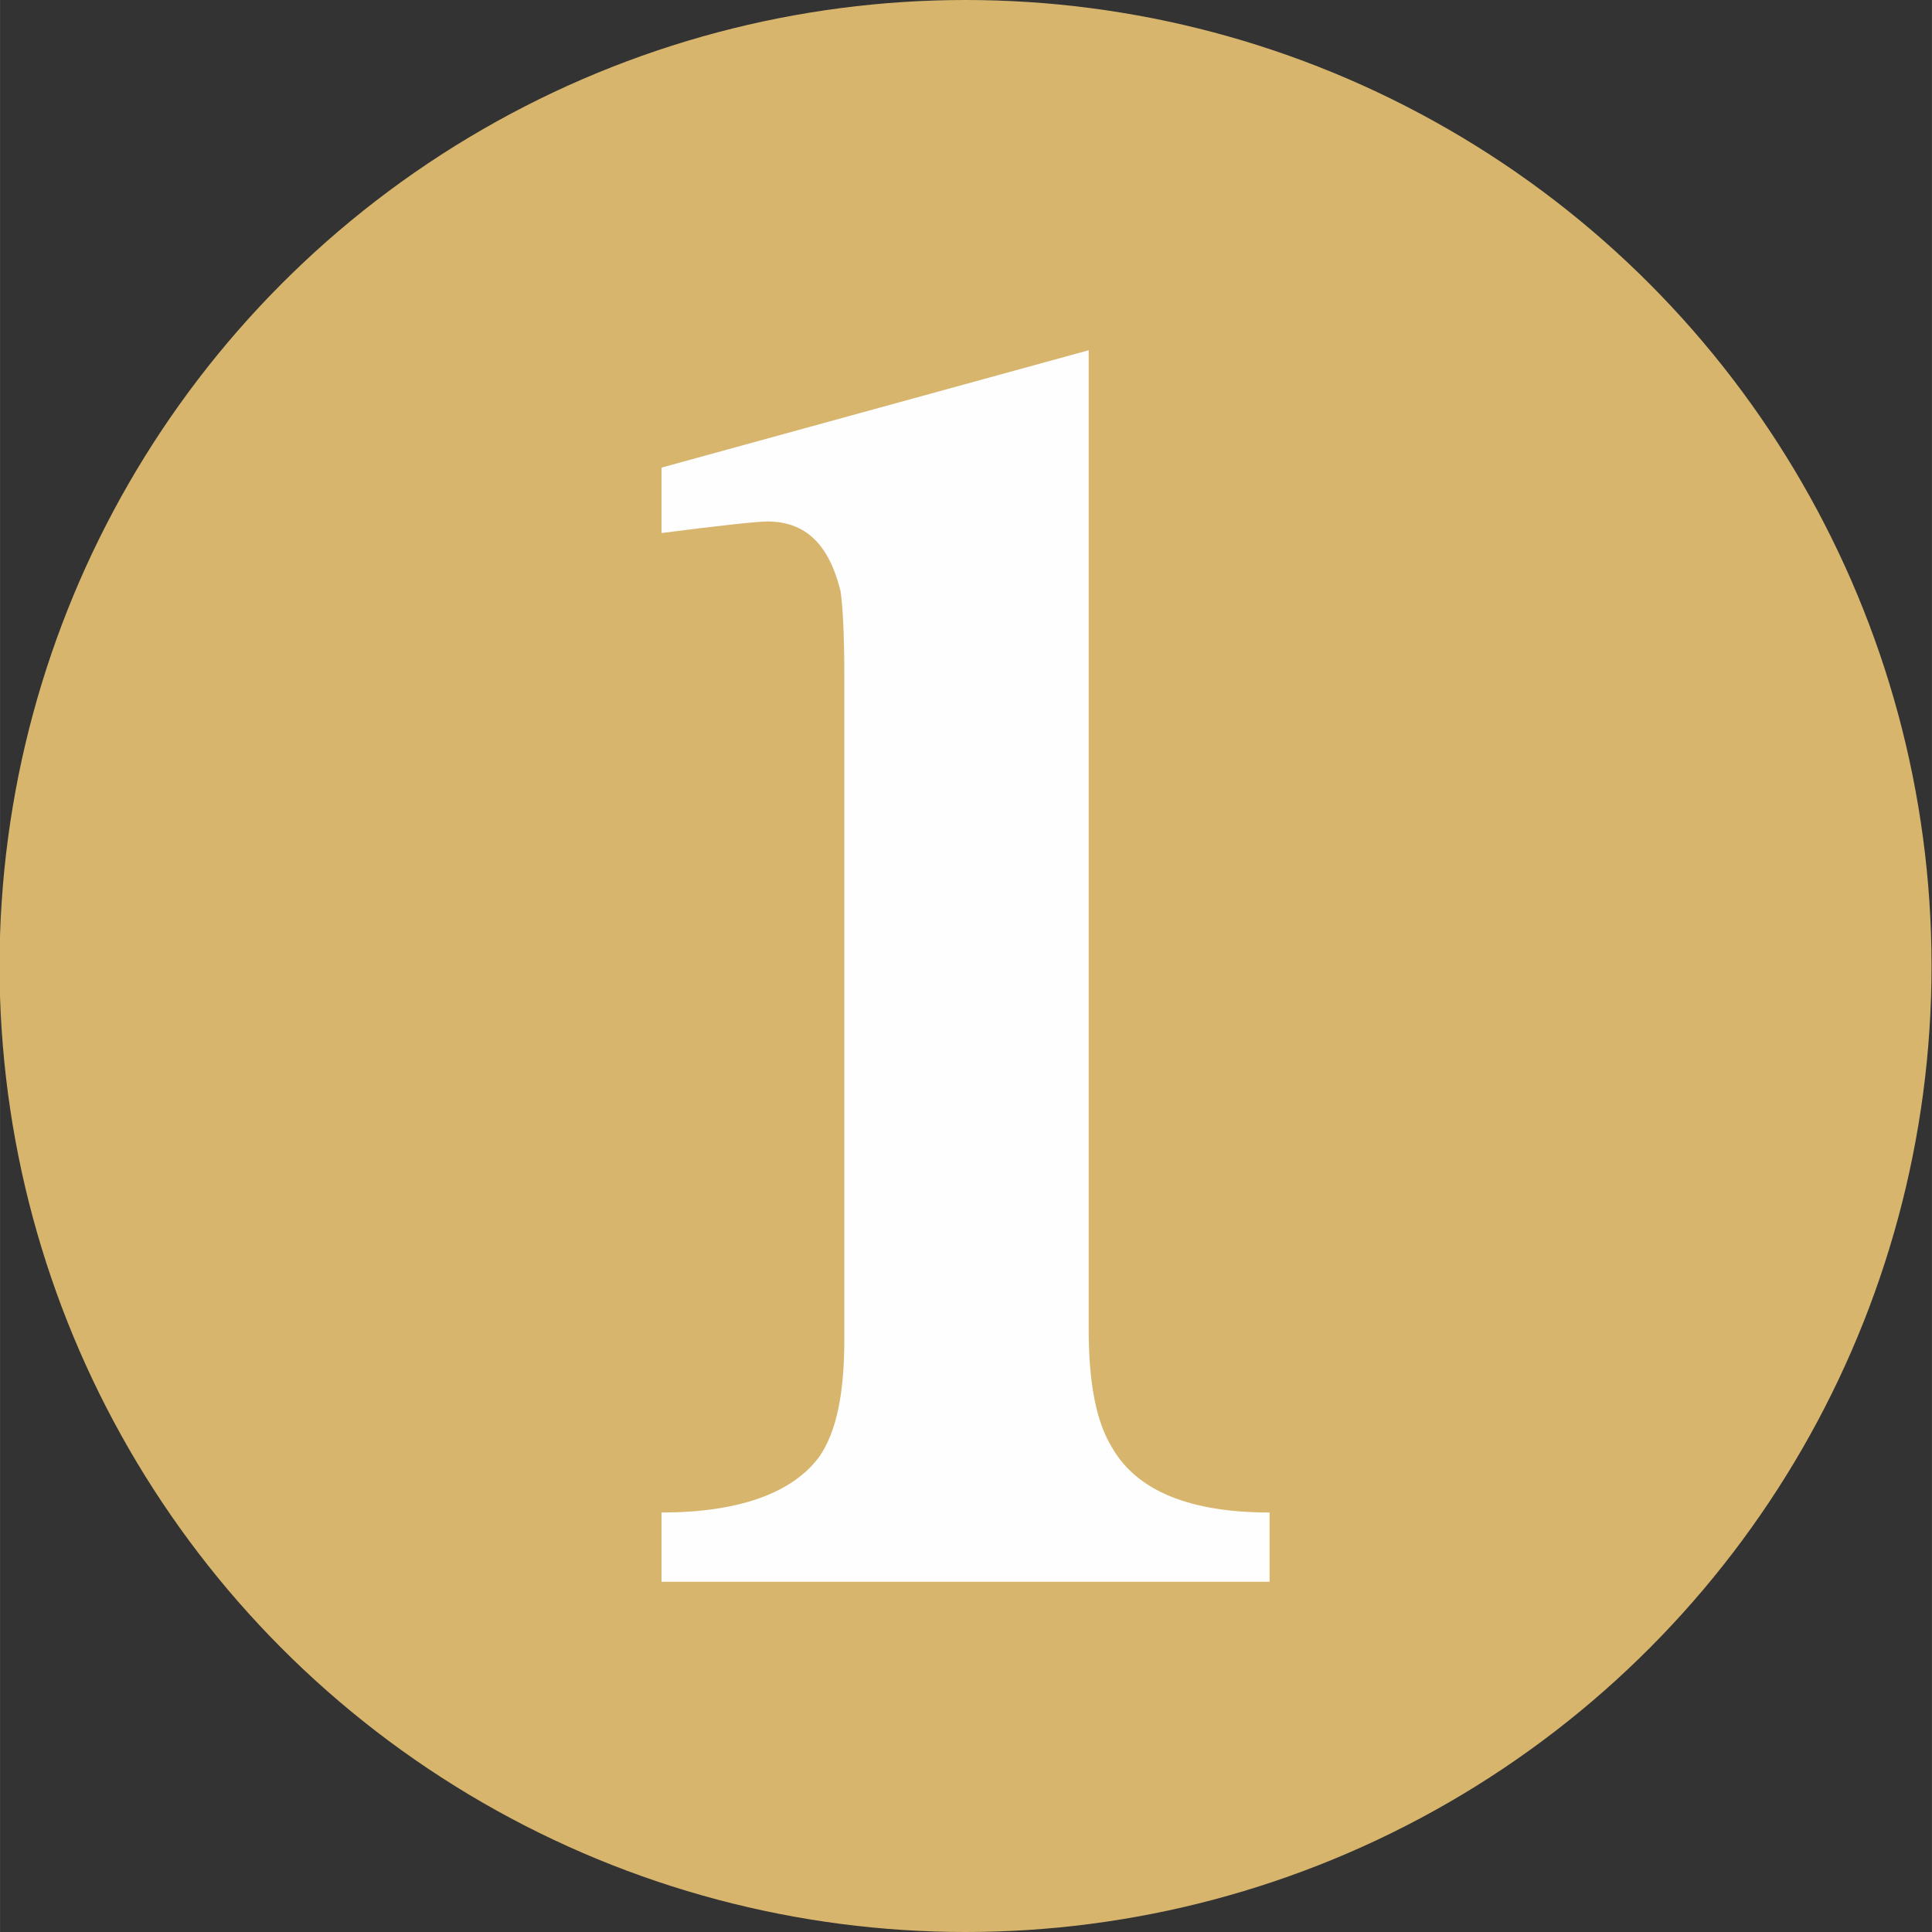 <svg xmlns="http://www.w3.org/2000/svg" xml:space="preserve" width="37.817" height="37.817" version="1.1" viewBox="0 0 1003.974 1004" id="svg735" clip-rule="evenodd" fill-rule="evenodd" image-rendering="optimizeQuality" shape-rendering="geometricPrecision" text-rendering="geometricPrecision"><rect x="0" y="0" width="1003.974" height="1004" fill="#333333" stroke="none"/><defs id="defs4"><style type="text/css" id="style2"></style></defs><g id="layer1" transform="translate(-223.826 -3700.77)"><g id="K1" clip-rule="evenodd" image-rendering="optimizeQuality" shape-rendering="geometricPrecision" text-rendering="geometricPrecision"><circle cx="725.578" cy="4202.77" r="502" id="circle59-3-1" fill="#d7b56d" fill-opacity="1" fill-rule="evenodd" stroke-width="1"/><path d="M883.577 4522.77h-316v-36c40 0 68-10 82-29 9-13 13-33 13-61v-345c0-23-1-38-2-44-6-24-18-36-38-36-5 0-24 2-55 6v-34l222-61v509c0 28 4 48 12 61 13 23 41 34 82 34z" id="path284" fill="#fefefe" fill-rule="nonzero"/></g></g></svg>
